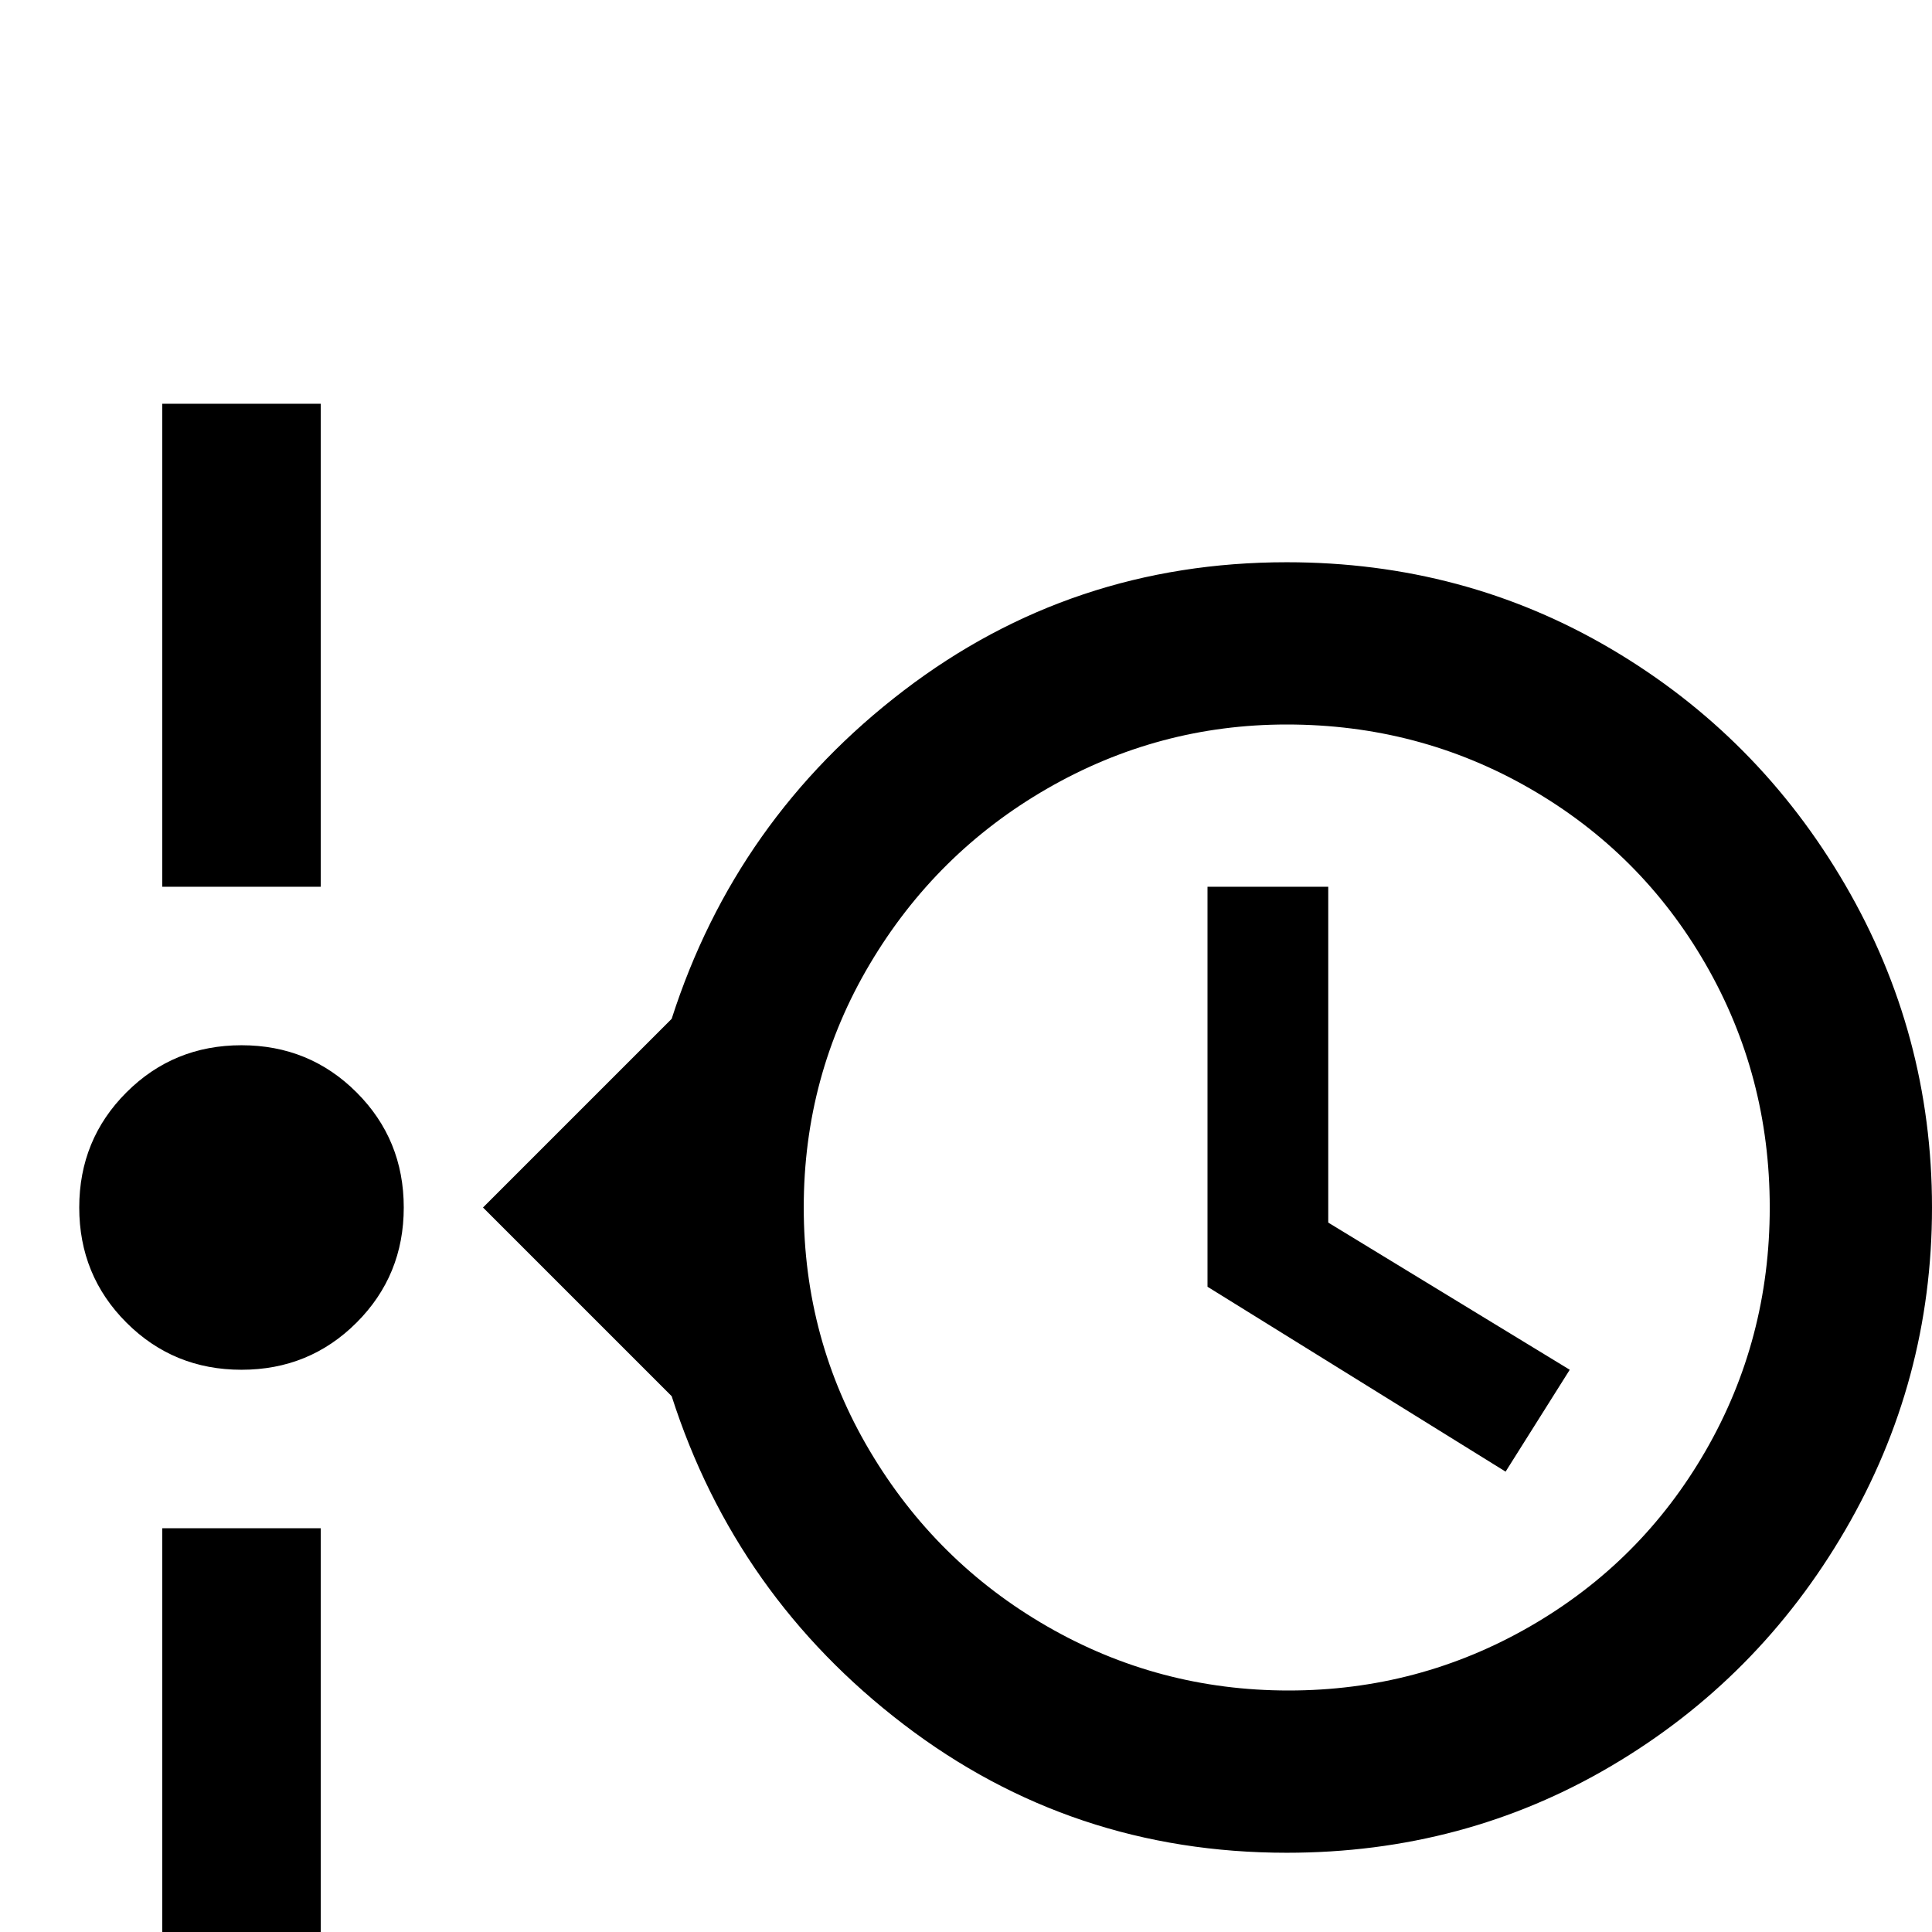 <svg xmlns="http://www.w3.org/2000/svg" viewBox="0 -512 512 512">
	<path fill="#000000" d="M85 -405V-277H43V-405ZM43 21V-107H85V21ZM107 -192Q107 -174 94.5 -161.5Q82 -149 64 -149Q46 -149 33.5 -161.5Q21 -174 21 -192Q21 -210 33.5 -222.5Q46 -235 64 -235Q82 -235 94.5 -222.5Q107 -210 107 -192ZM341 -363Q388 -363 427 -340Q466 -317 489 -277.5Q512 -238 512 -192Q512 -146 489 -106.5Q466 -67 427 -44Q388 -21 341 -21Q284 -21 239.5 -55Q195 -89 178 -142L128 -192L178 -242Q195 -295 239.5 -329Q284 -363 341 -363ZM341 -320Q307 -320 277.5 -303Q248 -286 230.5 -256.5Q213 -227 213 -192Q213 -157 230.5 -127.5Q248 -98 277.5 -81Q307 -64 341.5 -64Q376 -64 405.5 -81Q435 -98 452 -127.5Q469 -157 469 -192Q469 -227 452 -256.5Q435 -286 405.5 -303Q376 -320 341 -320ZM320 -171V-277H352V-188L416 -149L399 -122Z"/>
</svg>
